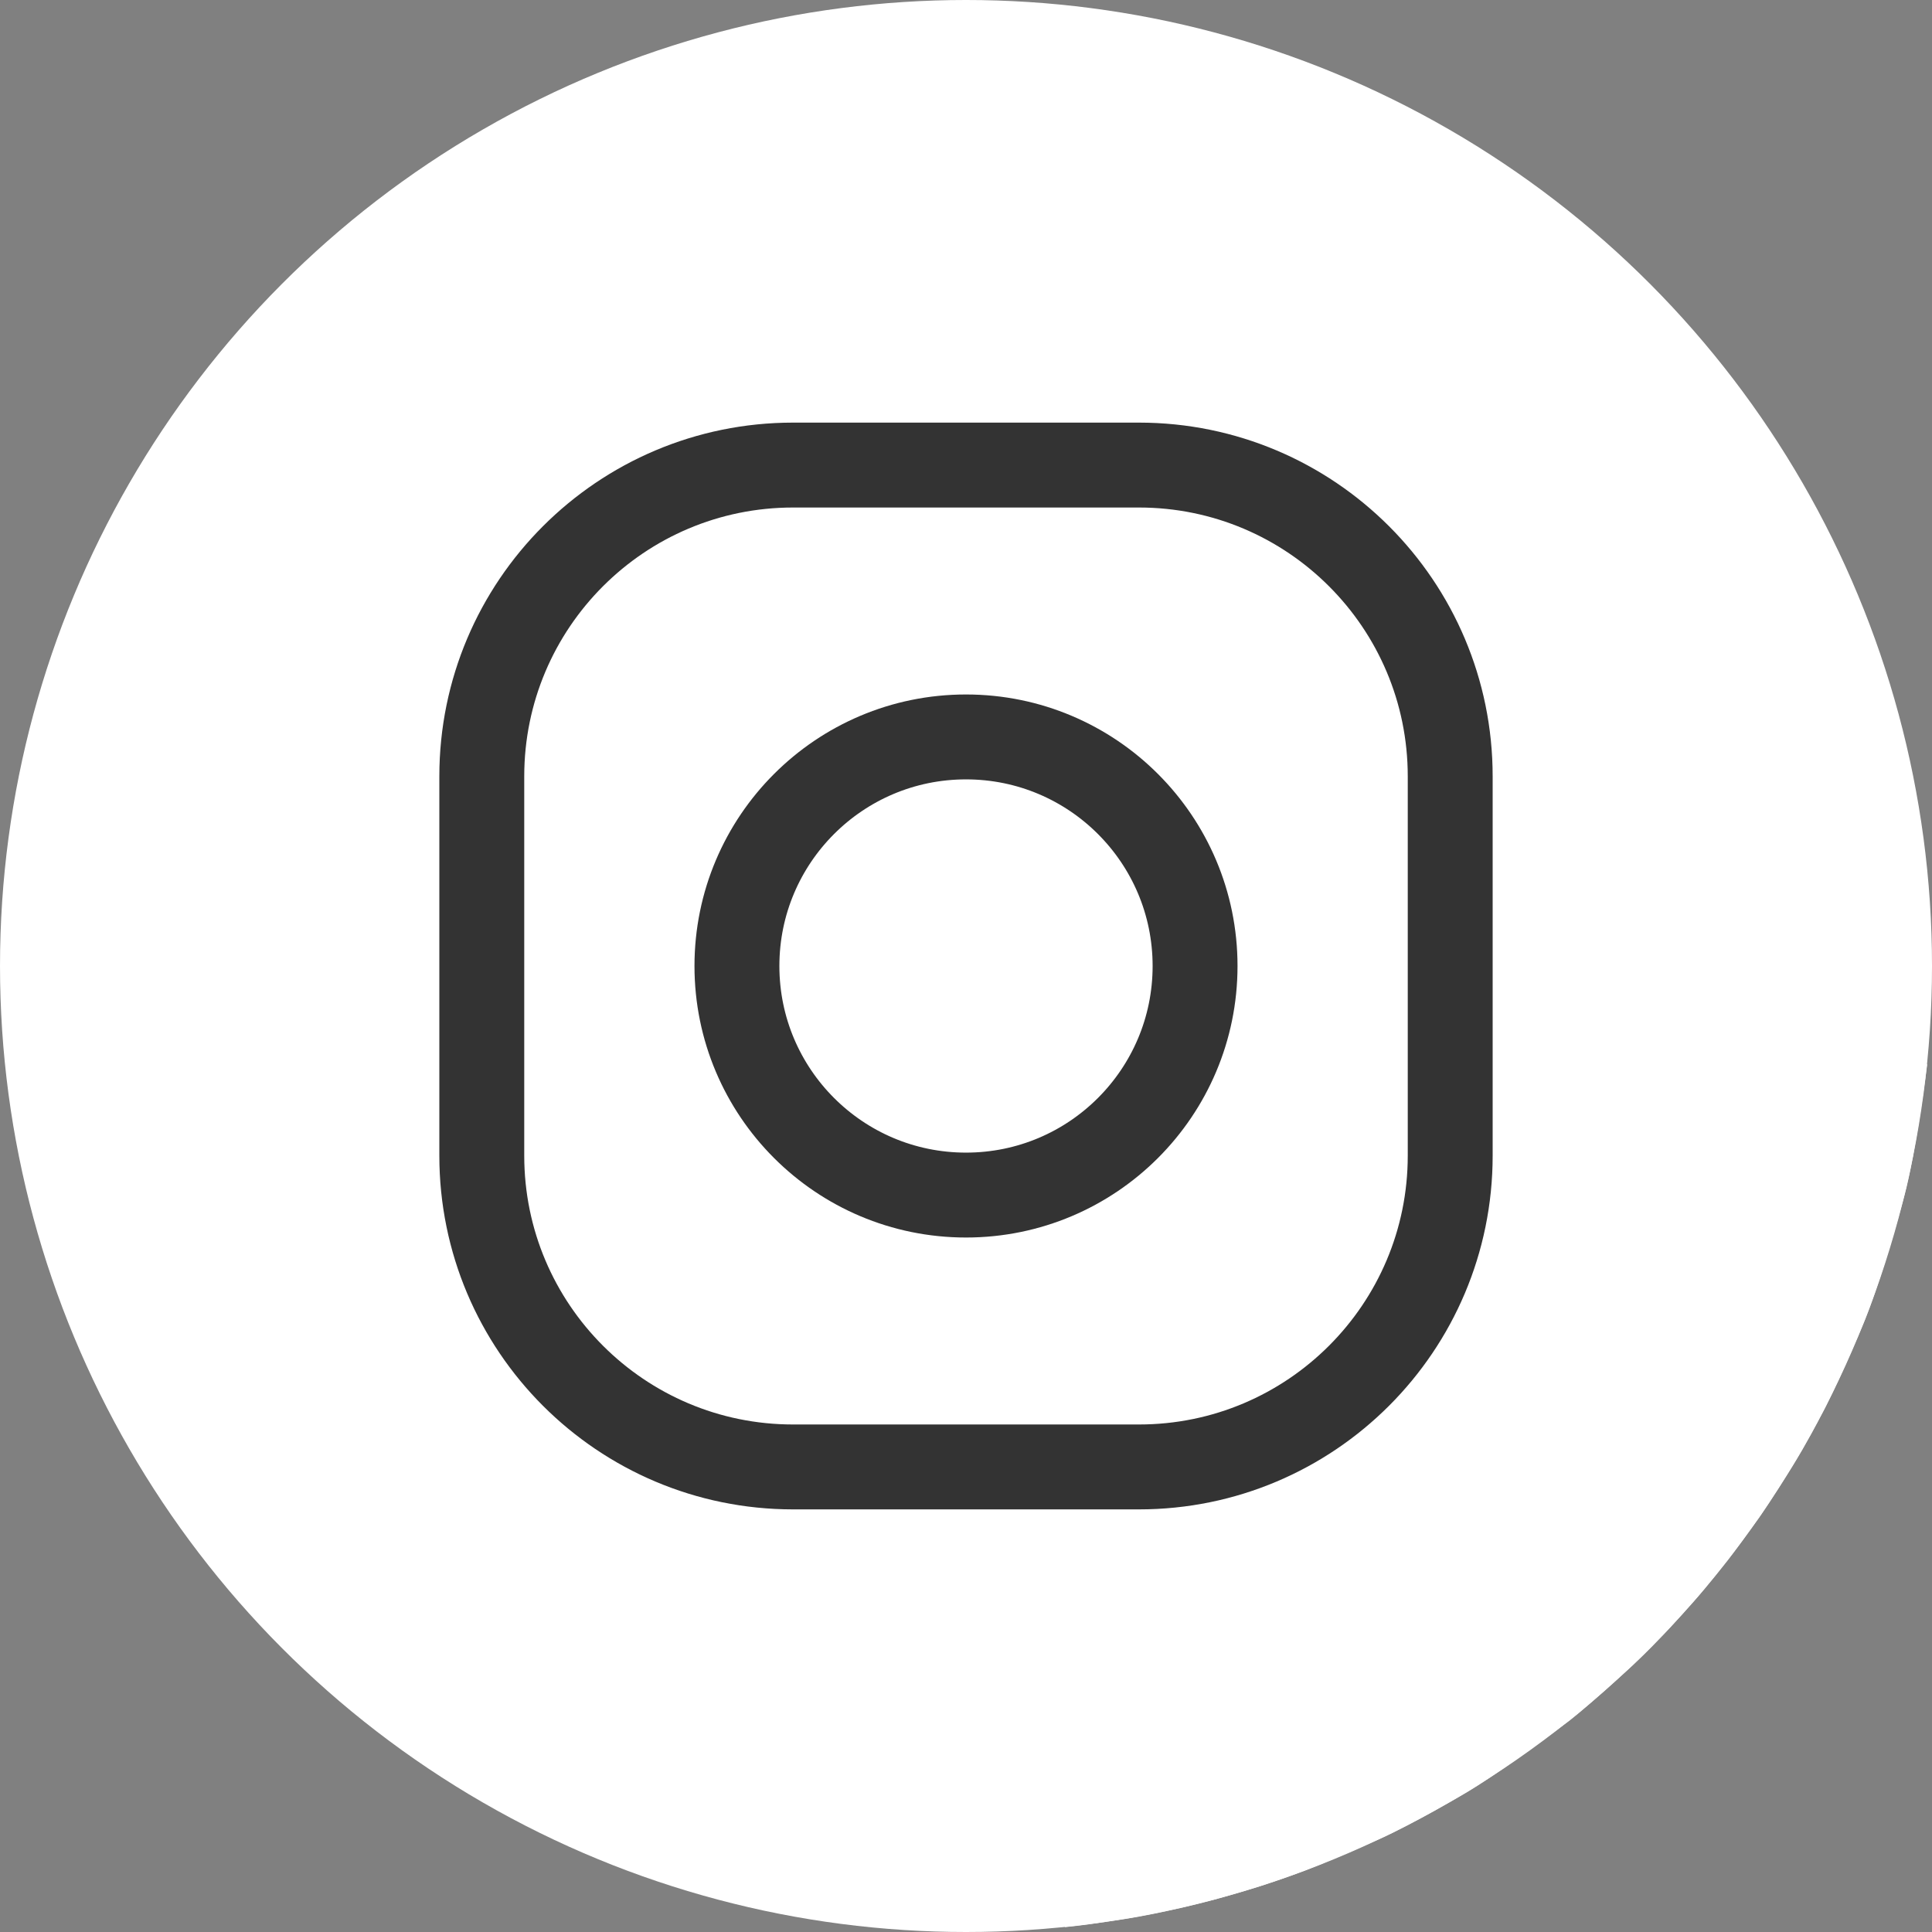 <?xml version="1.0" ?><!DOCTYPE svg  PUBLIC '-//W3C//DTD SVG 1.1//EN'  'http://www.w3.org/Graphics/SVG/1.1/DTD/svg11.dtd'><svg enable-background="new 0 0 1024 1024" height="1024px" id="Instagram" version="1.1" viewBox="0 0 1024 1024" width="1024px" xml:space="preserve" xmlns="http://www.w3.org/2000/svg" xmlns:xlink="http://www.w3.org/1999/xlink"><rect x="0" y="0" width="1024" height="1024" fill="#808080" stroke="none"/><g id="Background"><linearGradient gradientTransform="matrix(0.94 0.342 -0.342 0.94 840.806 -105.433)" gradientUnits="userSpaceOnUse" id="bg_2_" x1="231.461" x2="-426.957" y1="1084.928" y2="300.35"><stop offset="0" style="stop-color:#000000"/><stop offset="0.192" style="stop-color:#090909"/><stop offset="0.505" style="stop-color:#212121"/><stop offset="0.899" style="stop-color:#494948"/><stop offset="1" style="stop-color:#545453"/></linearGradient><circle cx="512.001" cy="512" fill="#ffffff" id="bg_1_" r="512"/></g><linearGradient gradientTransform="matrix(1 0 0 1 428.68 183.079)" gradientUnits="userSpaceOnUse" id="Shadow_1_" x1="-130.523" x2="445.552" y1="114.91" y2="690.986"><stop offset="0" style="stop-color:#000000"/><stop offset="0.483" style="stop-color:#090909;stop-opacity:0.517"/><stop offset="1" style="stop-color:#181818;stop-opacity:0"/></linearGradient><path d="M564.542,1021.417L280,736.875L278.875,735l-9.772-381.901  c0,0,29.998-106.604,139.493-106.604s250.169,0,250.169,0s48.315,10.945,57.315,28.776h16.398l288.968,288.966  c0,0-5.925,46.839-12.128,69.719c0,0-12.438,46.392-22.561,69.75c0,0-13.656,32.226-22.135,47.624c0,0-7.117,13.825-14.727,26.011  c0,0-12.305,19.639-17.562,27.067c0,0-12.303,17.122-16.608,22.576c0,0-10.664,13.646-18.386,22.283c0,0-11.057,12.514-17.765,19.31  c0,0-6.57,6.95-14.039,13.94c0,0-23.227,21.294-33.406,29.231c0,0-38.493,28.975-56.518,39.278c0,0-26.516,15.543-43.139,23.099  c0,0-33.203,14.739-45.363,18.994c0,0-12.729,4.689-23.186,7.827c0,0-16.249,4.968-25.785,7.307c0,0-10.217,2.662-19.06,4.483  c0,0-11.486,2.598-22.819,4.37c0,0-17.959,2.747-23.312,3.362L564.542,1021.417z" fill="#ffffff" id="Shadow"/><g id="Instagram_1_"><circle cx="658.765" cy="364.563" fill="#FFFFFF" r="33.136"/><circle cx="512.001" cy="512" fill="#ffffff" r="121.412" stroke="#333333" stroke-miterlimit="10" stroke-width="45"/><path d="M255.358,612.506c0,91.127,73.875,165,165,165   h183.282c91.127,0,165-73.873,165-165V411.495c0-91.127-73.873-165-165-165H420.358c-91.127,0-165,73.873-165,165V612.506z" fill="none" stroke="#333333" stroke-miterlimit="10" stroke-width="45"/></g></svg>